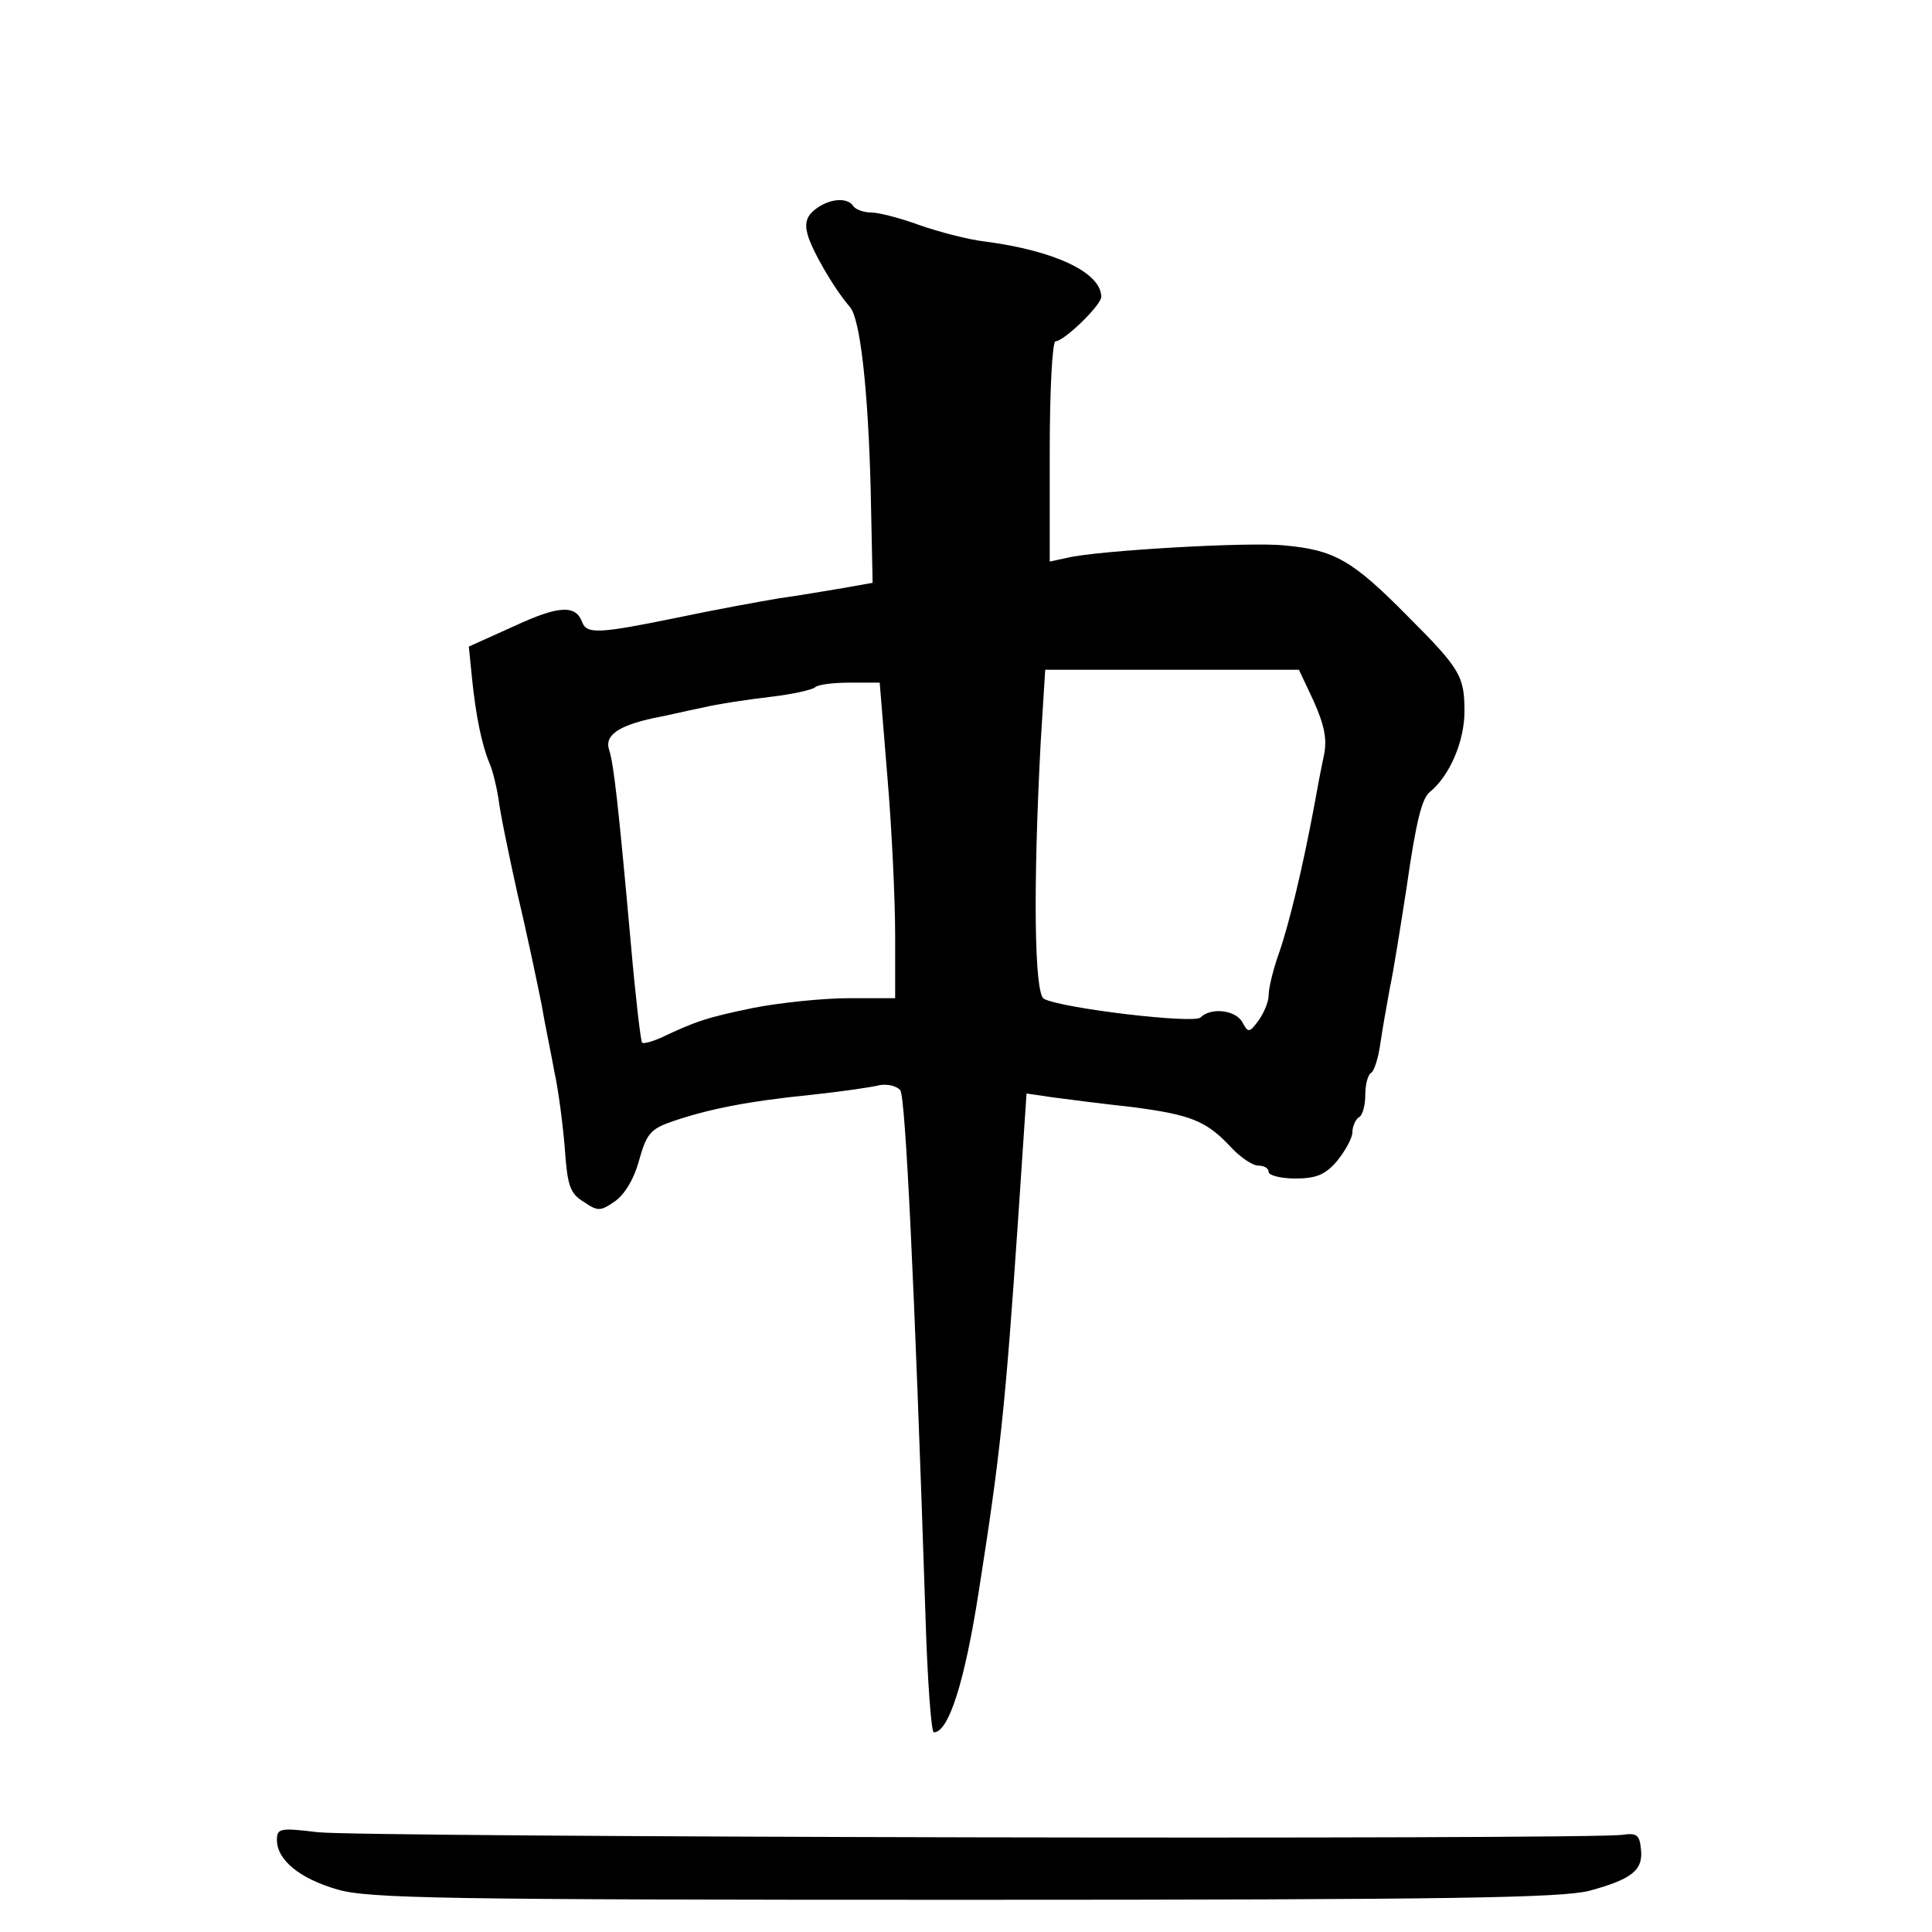 <?xml version="1.0" standalone="no"?>
<!DOCTYPE svg PUBLIC "-//W3C//DTD SVG 20010904//EN"
 "http://www.w3.org/TR/2001/REC-SVG-20010904/DTD/svg10.dtd">
<svg version="1.0" xmlns="http://www.w3.org/2000/svg"
 width="300pt" height="300pt" viewBox="0 0 300 300"
 preserveAspectRatio="xMidYMid meet">
<g transform="translate(0,300) scale(0.1,-0.1)"
fill="#000000" stroke="none">
<path d="M1266 2675 c-13 -10 -17 -21 -12 -39 6 -23 40 -83 66 -113 16 -19 28
-129 32 -283 l3 -145 -45 -8 c-25 -4 -70 -12 -100 -16 -30 -5 -101 -18 -158
-30 -122 -25 -141 -26 -148 -7 -10 27 -36 26 -105 -6 l-71 -32 5 -50 c6 -58
15 -102 27 -131 5 -11 11 -36 14 -55 2 -19 16 -87 30 -150 15 -63 31 -140 37
-170 5 -30 15 -77 20 -105 6 -27 13 -81 16 -118 4 -58 8 -70 29 -83 22 -15 26
-15 48 0 15 10 30 34 38 63 12 43 18 50 53 62 56 19 116 31 215 41 47 5 95 12
106 15 12 2 26 -1 32 -8 8 -11 22 -299 39 -814 3 -101 9 -183 13 -183 23 0 48
78 70 220 33 210 41 284 61 578 l13 194 41 -6 c22 -3 77 -10 123 -15 91 -12
115 -21 154 -63 14 -15 33 -28 42 -28 9 0 16 -4 16 -10 0 -5 19 -10 41 -10 33
0 47 6 65 27 13 16 24 36 24 45 0 9 5 20 10 23 6 3 10 19 10 35 0 16 4 31 9
34 5 3 11 23 14 43 3 21 10 61 15 88 6 28 17 98 26 156 15 105 24 139 36 149
31 25 54 79 54 125 0 55 -6 66 -89 149 -85 86 -113 102 -190 109 -54 6 -292
-8 -337 -19 l-28 -6 0 171 c0 94 4 171 9 171 13 0 71 56 71 69 0 38 -73 72
-181 86 -26 3 -71 15 -100 25 -30 11 -64 20 -76 20 -12 0 -25 5 -28 10 -9 14
-37 12 -59 -5z m774 -764 c16 -36 21 -58 16 -83 -4 -18 -11 -55 -16 -83 -17
-91 -38 -179 -54 -225 -9 -25 -16 -54 -16 -65 0 -11 -8 -29 -16 -40 -14 -19
-16 -19 -25 -2 -11 19 -49 23 -65 7 -10 -10 -214 14 -243 29 -15 8 -17 172 -5
399 l7 112 197 0 197 0 23 -49z m-662 -118 c7 -82 12 -192 12 -245 l0 -98 -72
0 c-40 0 -107 -7 -148 -15 -72 -15 -88 -20 -145 -47 -14 -6 -26 -9 -28 -7 -2
2 -10 69 -17 149 -20 223 -27 283 -34 305 -8 23 14 38 69 50 17 3 50 11 75 16
25 6 73 13 107 17 34 4 65 11 69 15 4 4 28 7 54 7 l46 0 12 -147z"/>
<path d="M430 143 c0 -31 35 -60 94 -77 48 -14 164 -16 973 -16 759 0 927 3
971 14 66 18 84 32 80 65 -2 22 -7 25 -28 22 -46 -8 -1964 -4 -2027 4 -58 7
-63 6 -63 -12z"/>
</g>
</svg>
